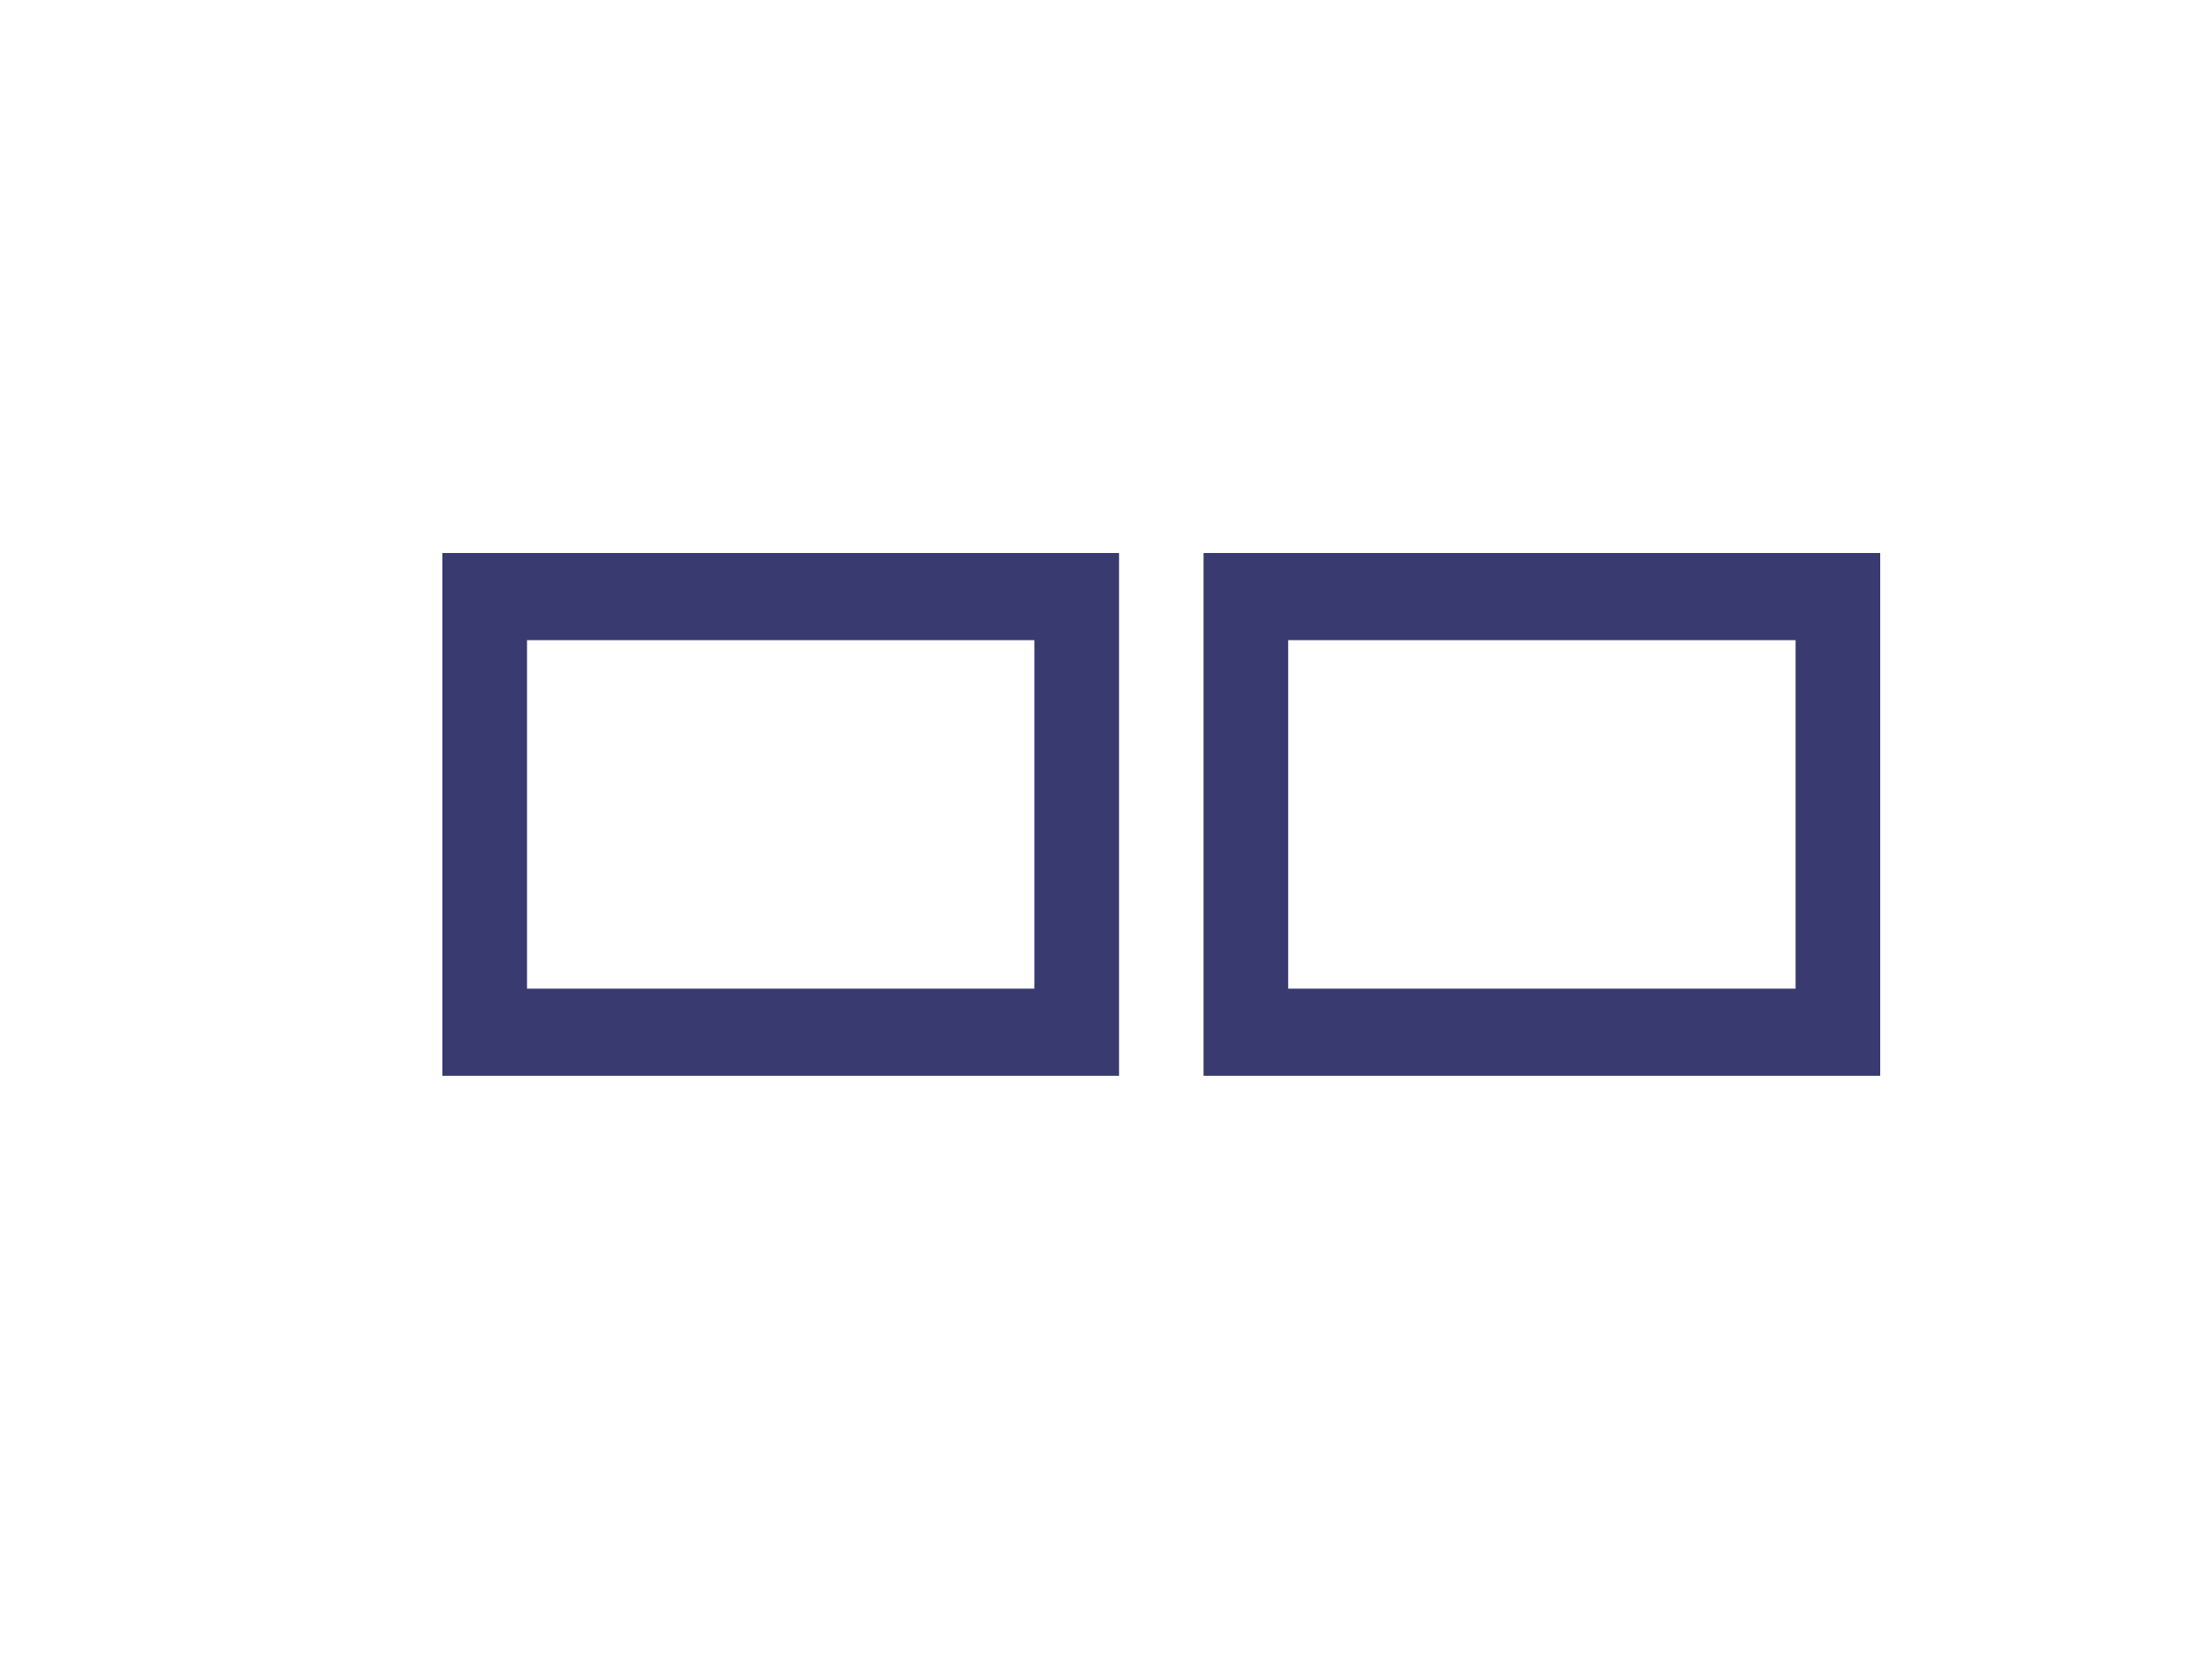 <?xml version="1.0" encoding="UTF-8"?>
<svg width="20px" height="15px" viewBox="0 0 20 15" version="1.1" xmlns="http://www.w3.org/2000/svg" xmlns:xlink="http://www.w3.org/1999/xlink">
    <!-- Generator: Sketch 43.1 (39012) - http://www.bohemiancoding.com/sketch -->
    <title>icon_small_yes_not</title>
    <desc>Created with Sketch.</desc>
    <defs></defs>
    <g id="Symbols" stroke="none" stroke-width="1" fill="none" fill-rule="evenodd">
        <g id="icon_small_yes_not" fill="#393A6F">
            <path d="M4,5 L10.118,5 L10.118,9.727 L4,9.727 L4,5 Z M4.765,5.788 L4.765,8.939 L9.353,8.939 L9.353,5.788 L4.765,5.788 Z M10.882,5 L17,5 L17,9.727 L10.882,9.727 L10.882,5 Z M11.647,5.788 L11.647,8.939 L16.235,8.939 L16.235,5.788 L11.647,5.788 Z" id="Combined-Shape"></path>
        </g>
    </g>
</svg>